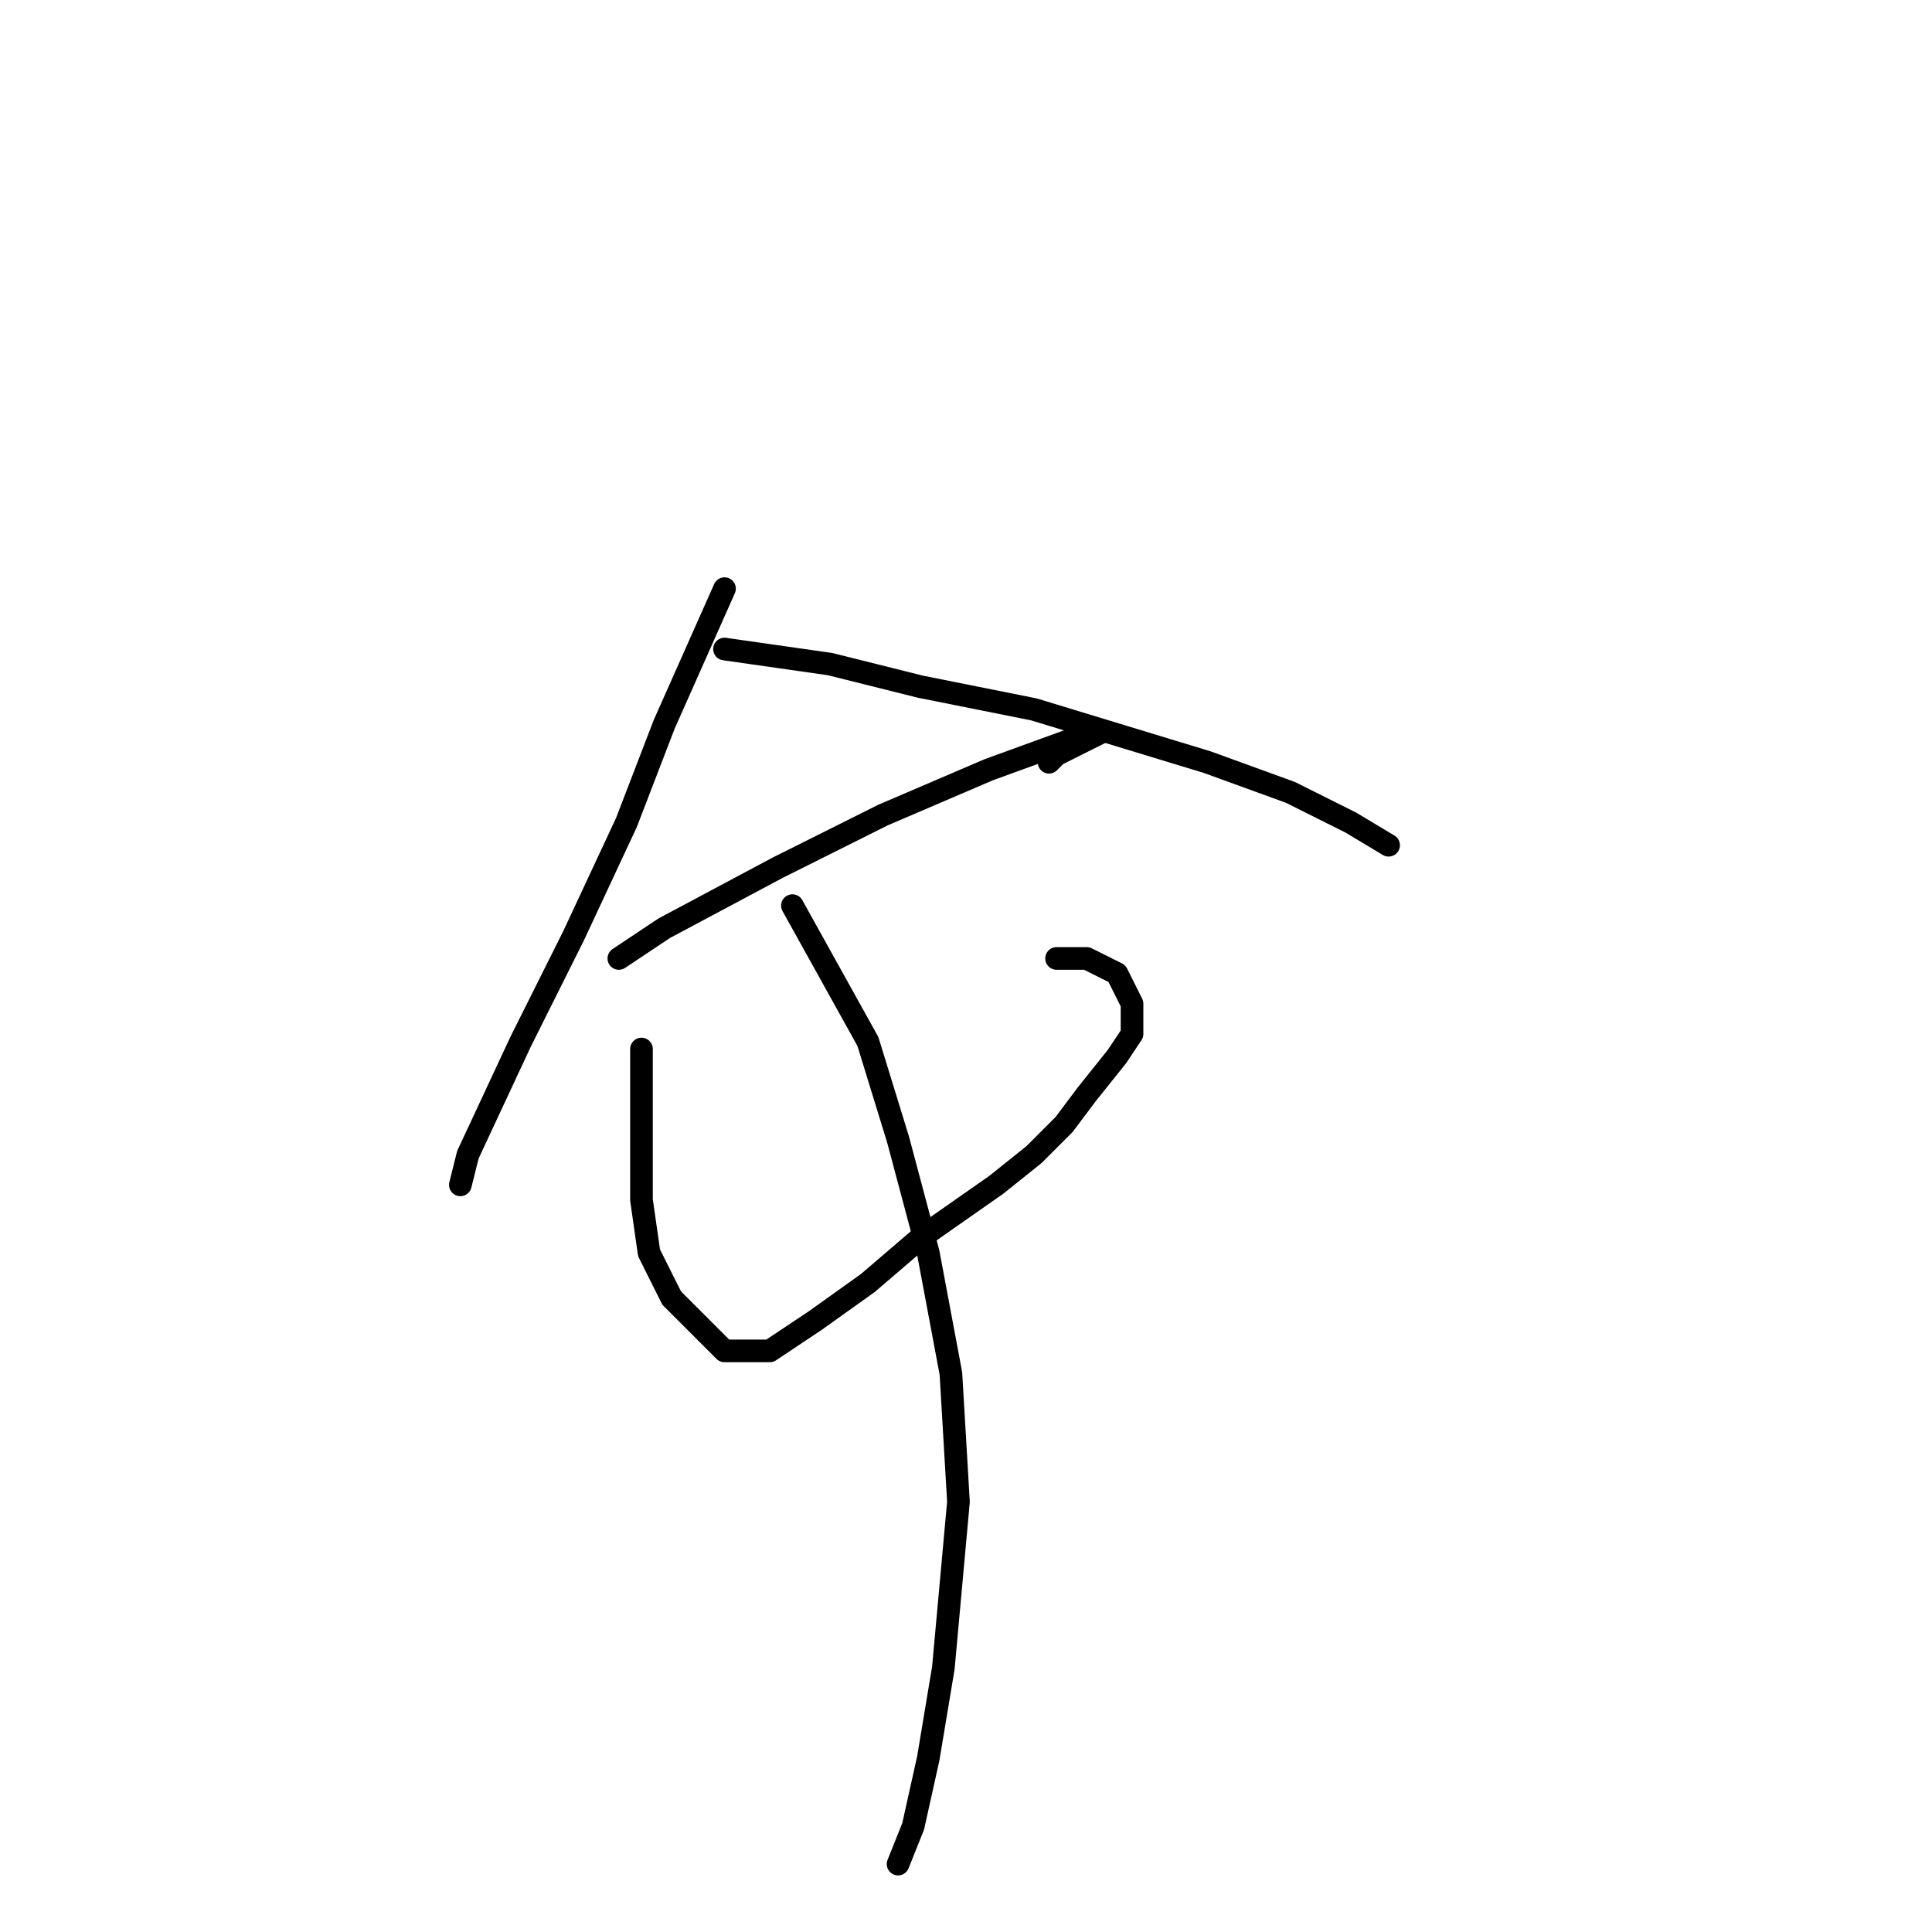 <?xml version="1.0" standalone="no"?>
    <svg width="256" height="256" xmlns="http://www.w3.org/2000/svg" version="1.1">
    <polyline stroke="black" stroke-width="3" stroke-linecap="round" fill="transparent" stroke-linejoin="round" points="96 78 92 87 88 96 83 109 76 124 69 138 62 153 61 157 62 153 62 153 " />
        <polyline stroke="black" stroke-width="3" stroke-linecap="round" fill="transparent" stroke-linejoin="round" points="96 86 103 87 110 88 122 91 137 94 160 101 171 105 179 109 184 112 184 112 184 112 " />
        <polyline stroke="black" stroke-width="3" stroke-linecap="round" fill="transparent" stroke-linejoin="round" points="82 127 85 125 88 123 103 115 117 108 131 102 142 98 146 97 144 98 140 100 139 101 139 101 " />
        <polyline stroke="black" stroke-width="3" stroke-linecap="round" fill="transparent" stroke-linejoin="round" points="85 139 85 149 85 159 86 166 89 172 93 176 96 179 102 179 108 175 115 170 122 164 132 157 137 153 141 149 144 145 148 140 150 137 150 133 148 129 144 127 140 127 140 127 " />
        <polyline stroke="black" stroke-width="3" stroke-linecap="round" fill="transparent" stroke-linejoin="round" points="105 120 110 129 115 138 119 151 123 166 126 182 127 199 125 221 123 233 121 242 119 247 119 247 119 247 " />
        </svg>
